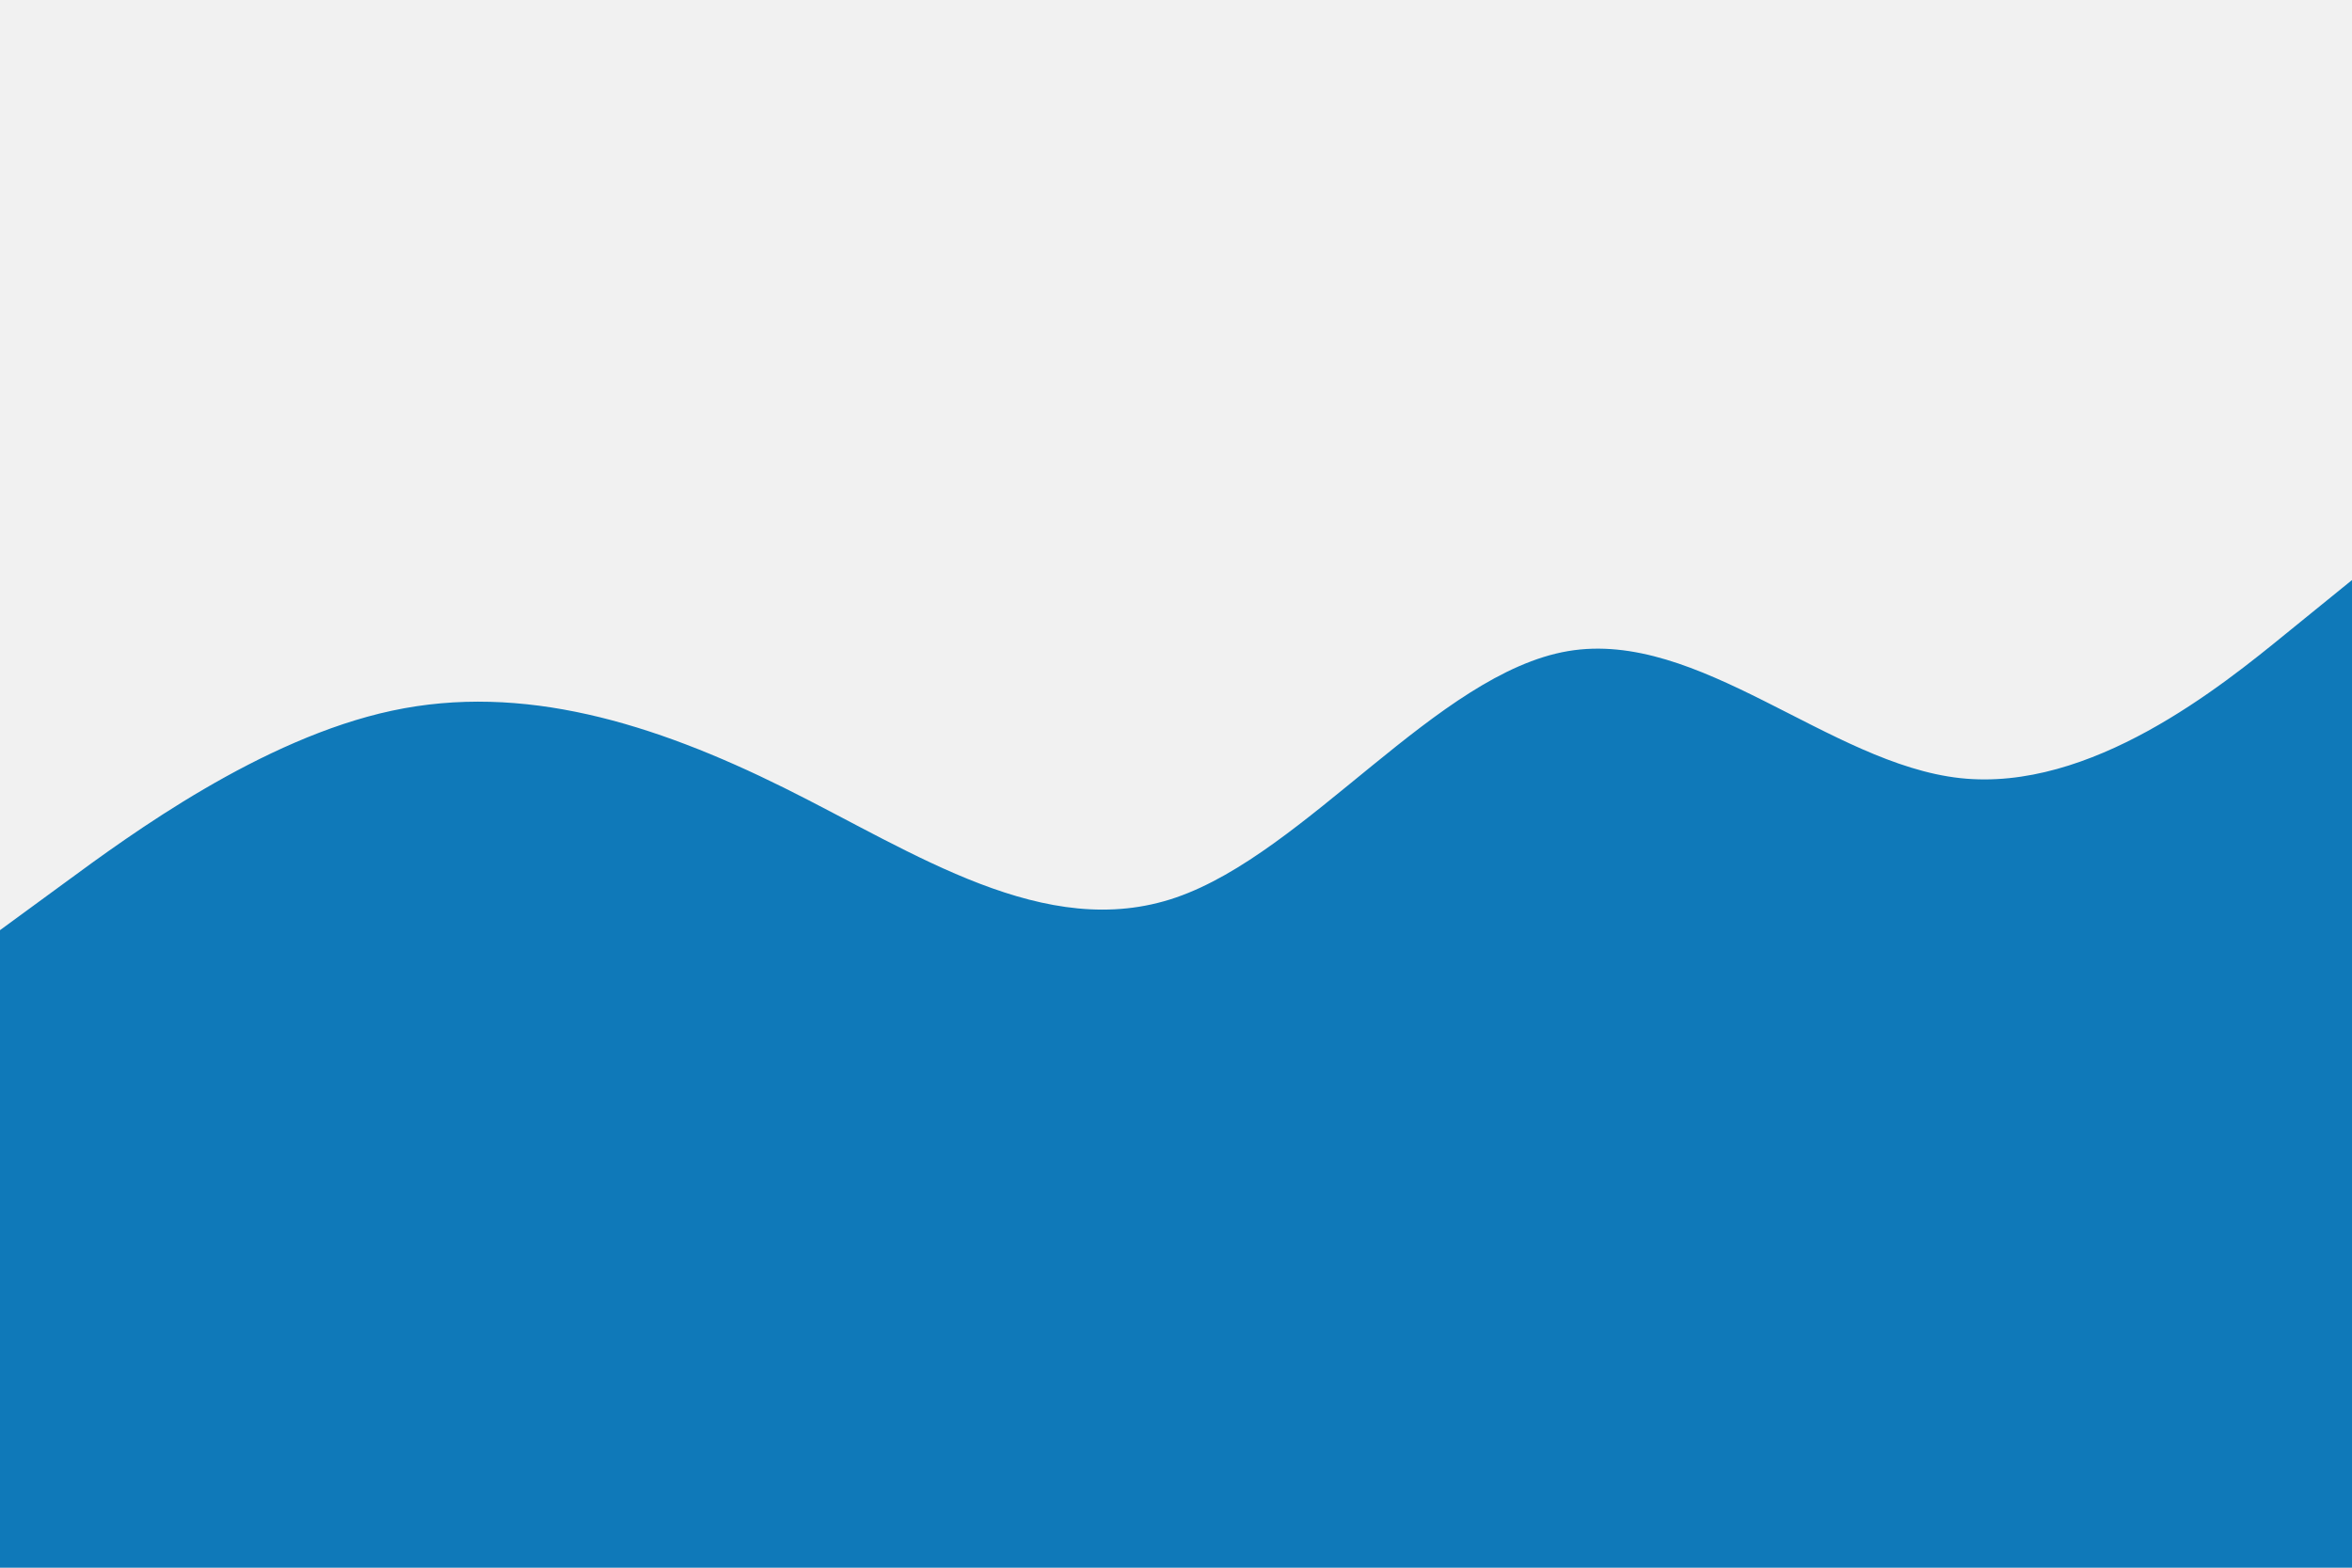 <svg id="visual" viewBox="0 0 900 600" width="900" height="600" xmlns="http://www.w3.org/2000/svg" xmlns:xlink="http://www.w3.org/1999/xlink" version="1.1"><rect x="0" y="0" width="900" height="600" fill="#f1f1f1"></rect><path d="M0 356L25 337.7C50 319.3 100 282.7 150 272C200 261.3 250 276.7 300 301.5C350 326.3 400 360.7 450 343.5C500 326.3 550 257.7 600 249.2C650 240.7 700 292.3 750 297.8C800 303.3 850 262.7 875 242.3L900 222L900 601L875 601C850 601 800 601 750 601C700 601 650 601 600 601C550 601 500 601 450 601C400 601 350 601 300 601C250 601 200 601 150 601C100 601 50 601 25 601L0 601Z" fill="#0F79B9" stroke-linecap="round" stroke-linejoin="miter"></path></svg>